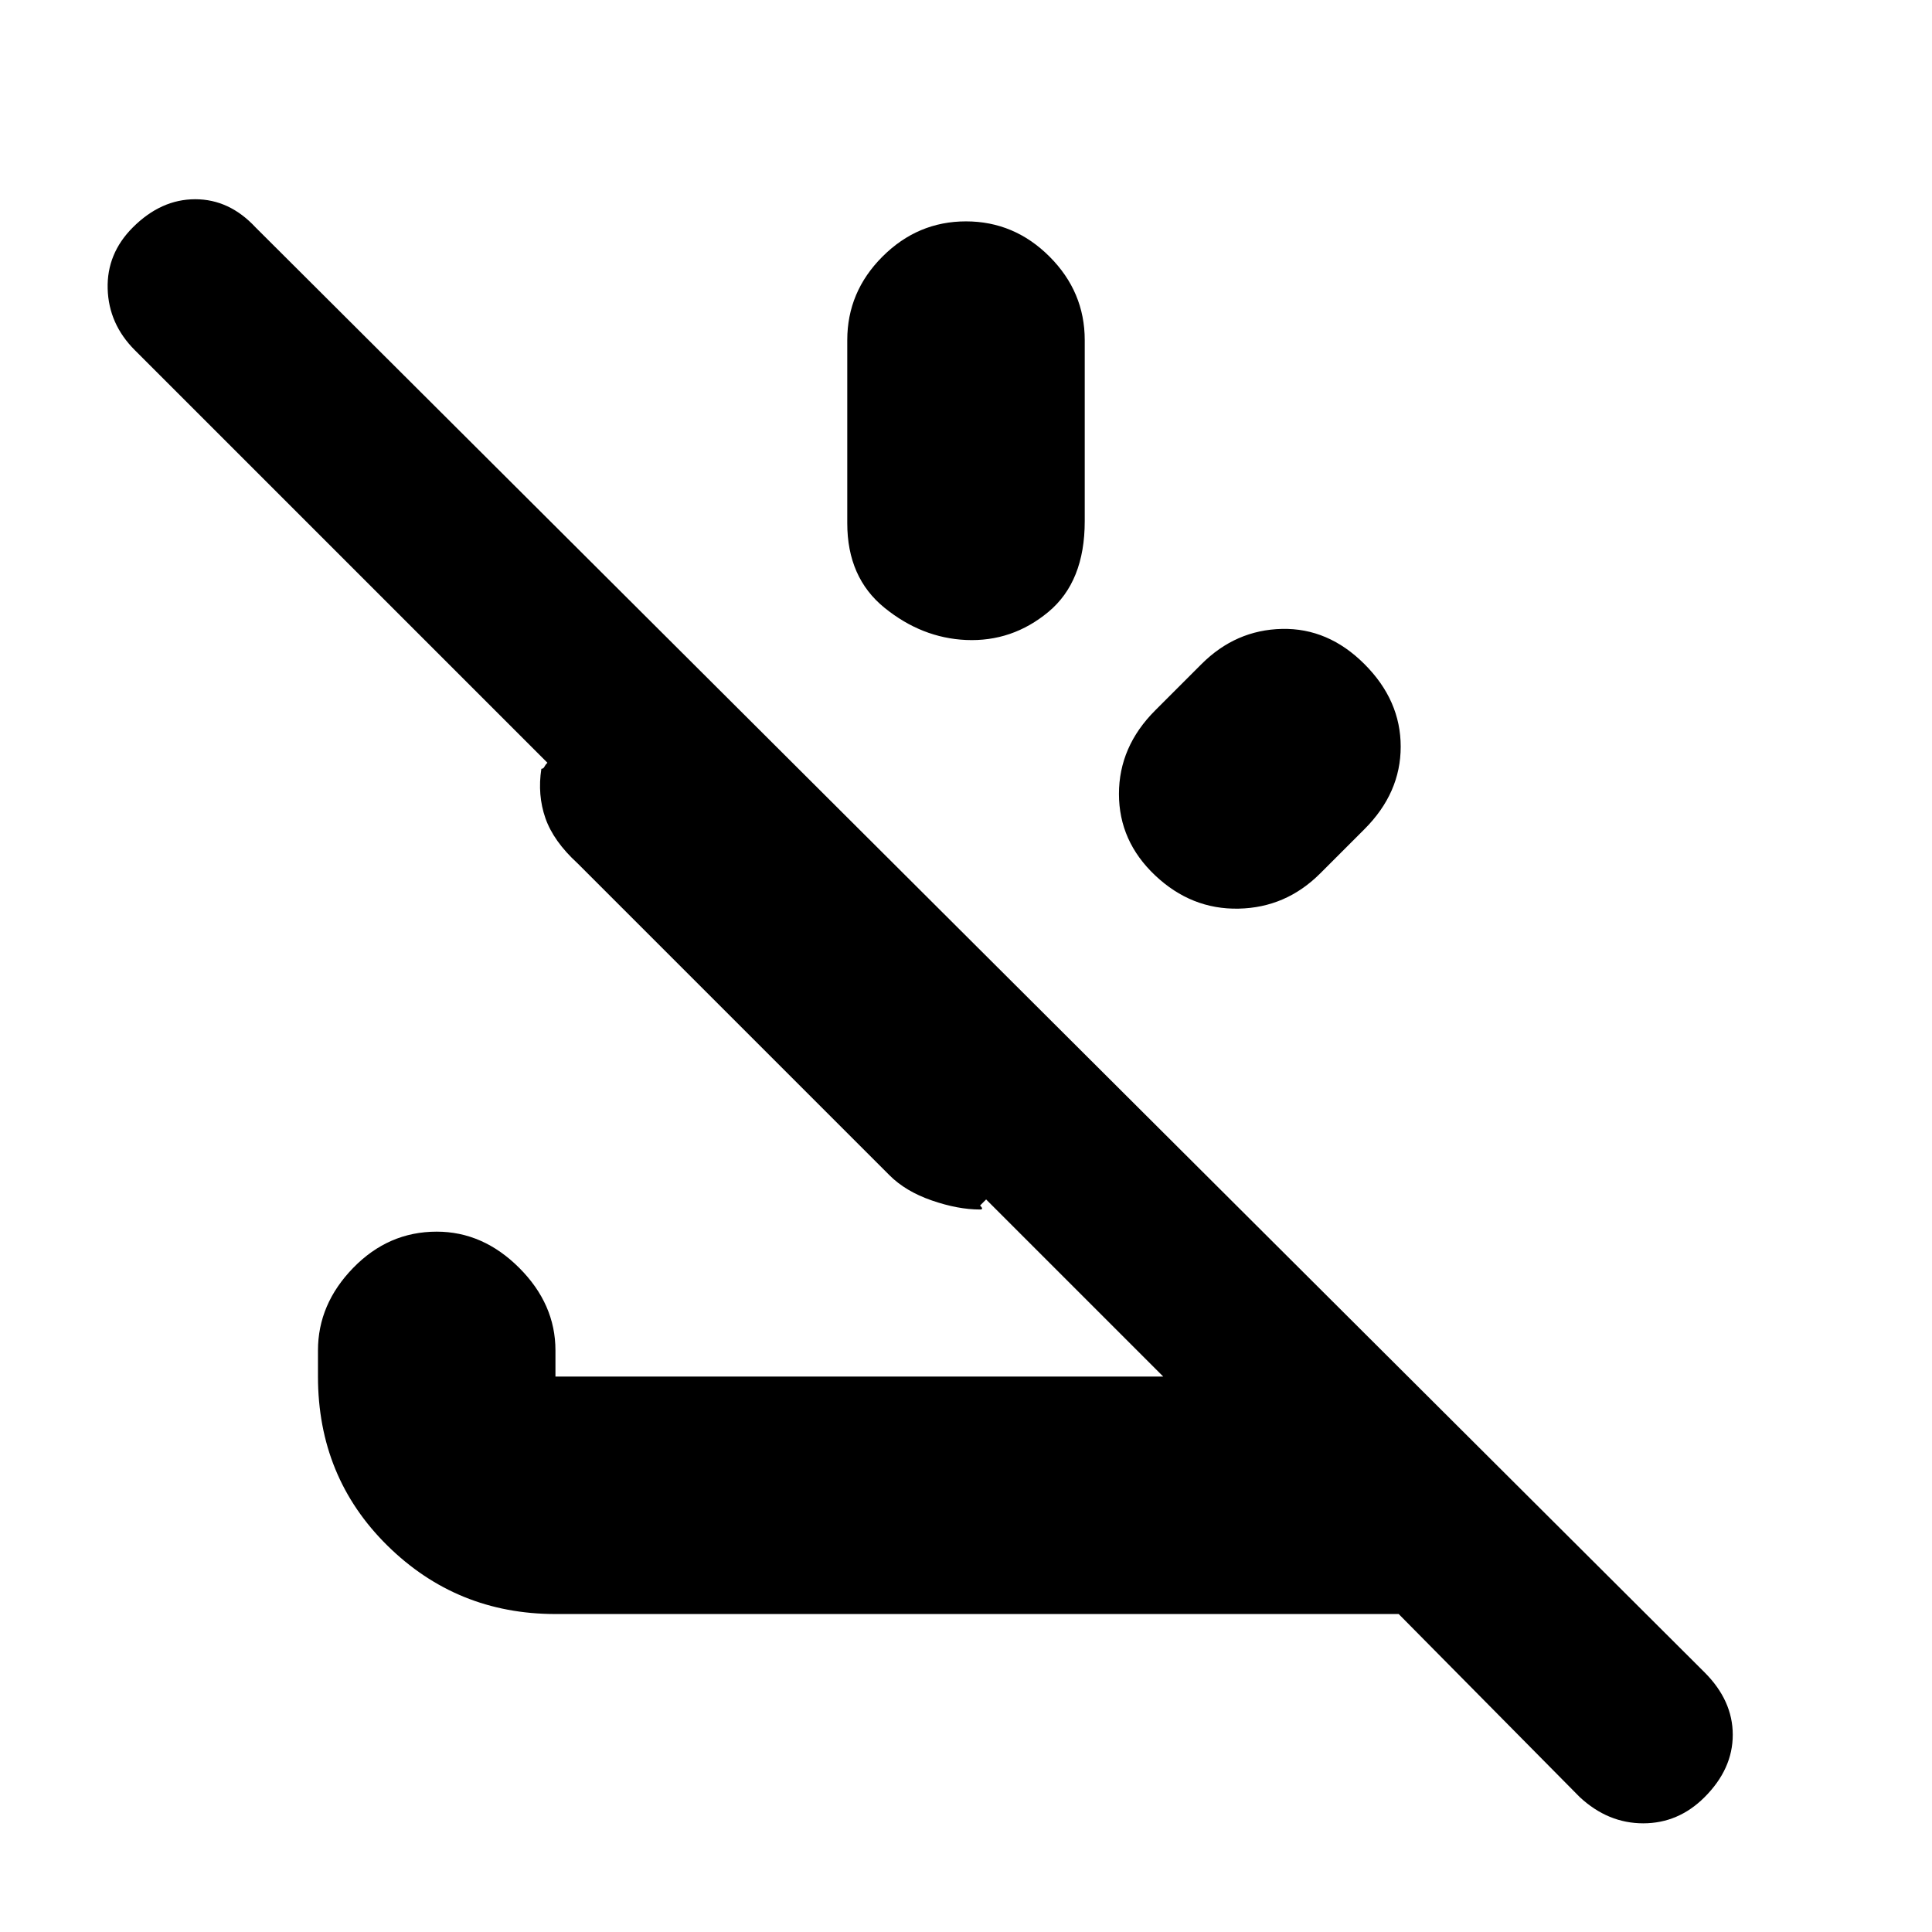 <svg xmlns="http://www.w3.org/2000/svg" height="20" viewBox="0 -960 960 960" width="20"><path d="m785-67-90-91H276q-49 0-83.5-34T158-276v-13q0-23 17.5-41t41.5-18q23 0 41 18t18 41v13h302l-88-88-3 3q1 1 1 1.5t-1 .5q-11 0-24-4.5T442-376L287-531q-12-11-16-22.5t-2-24.5q1 0 1.5-1t1.5-2L67-786q-13-13-13.5-30.5T66-847q14-14 31-14t30 14l720 718q14 14 14 31t-14 31q-13 13-30.5 13T785-67ZM678-630q18 18 18 41t-18 41l-22 22q-17 17-40.5 17.5T574-525q-18-17-18-40.5t18-41.5l23-23q17-17 40-17.5t41 17.5ZM480-850q24 0 41.5 17.5T539-791v90q0 30-18 45t-41 14q-22-1-40.5-16T421-700v-91q0-24 17.5-41.5T480-850Z"/></svg>